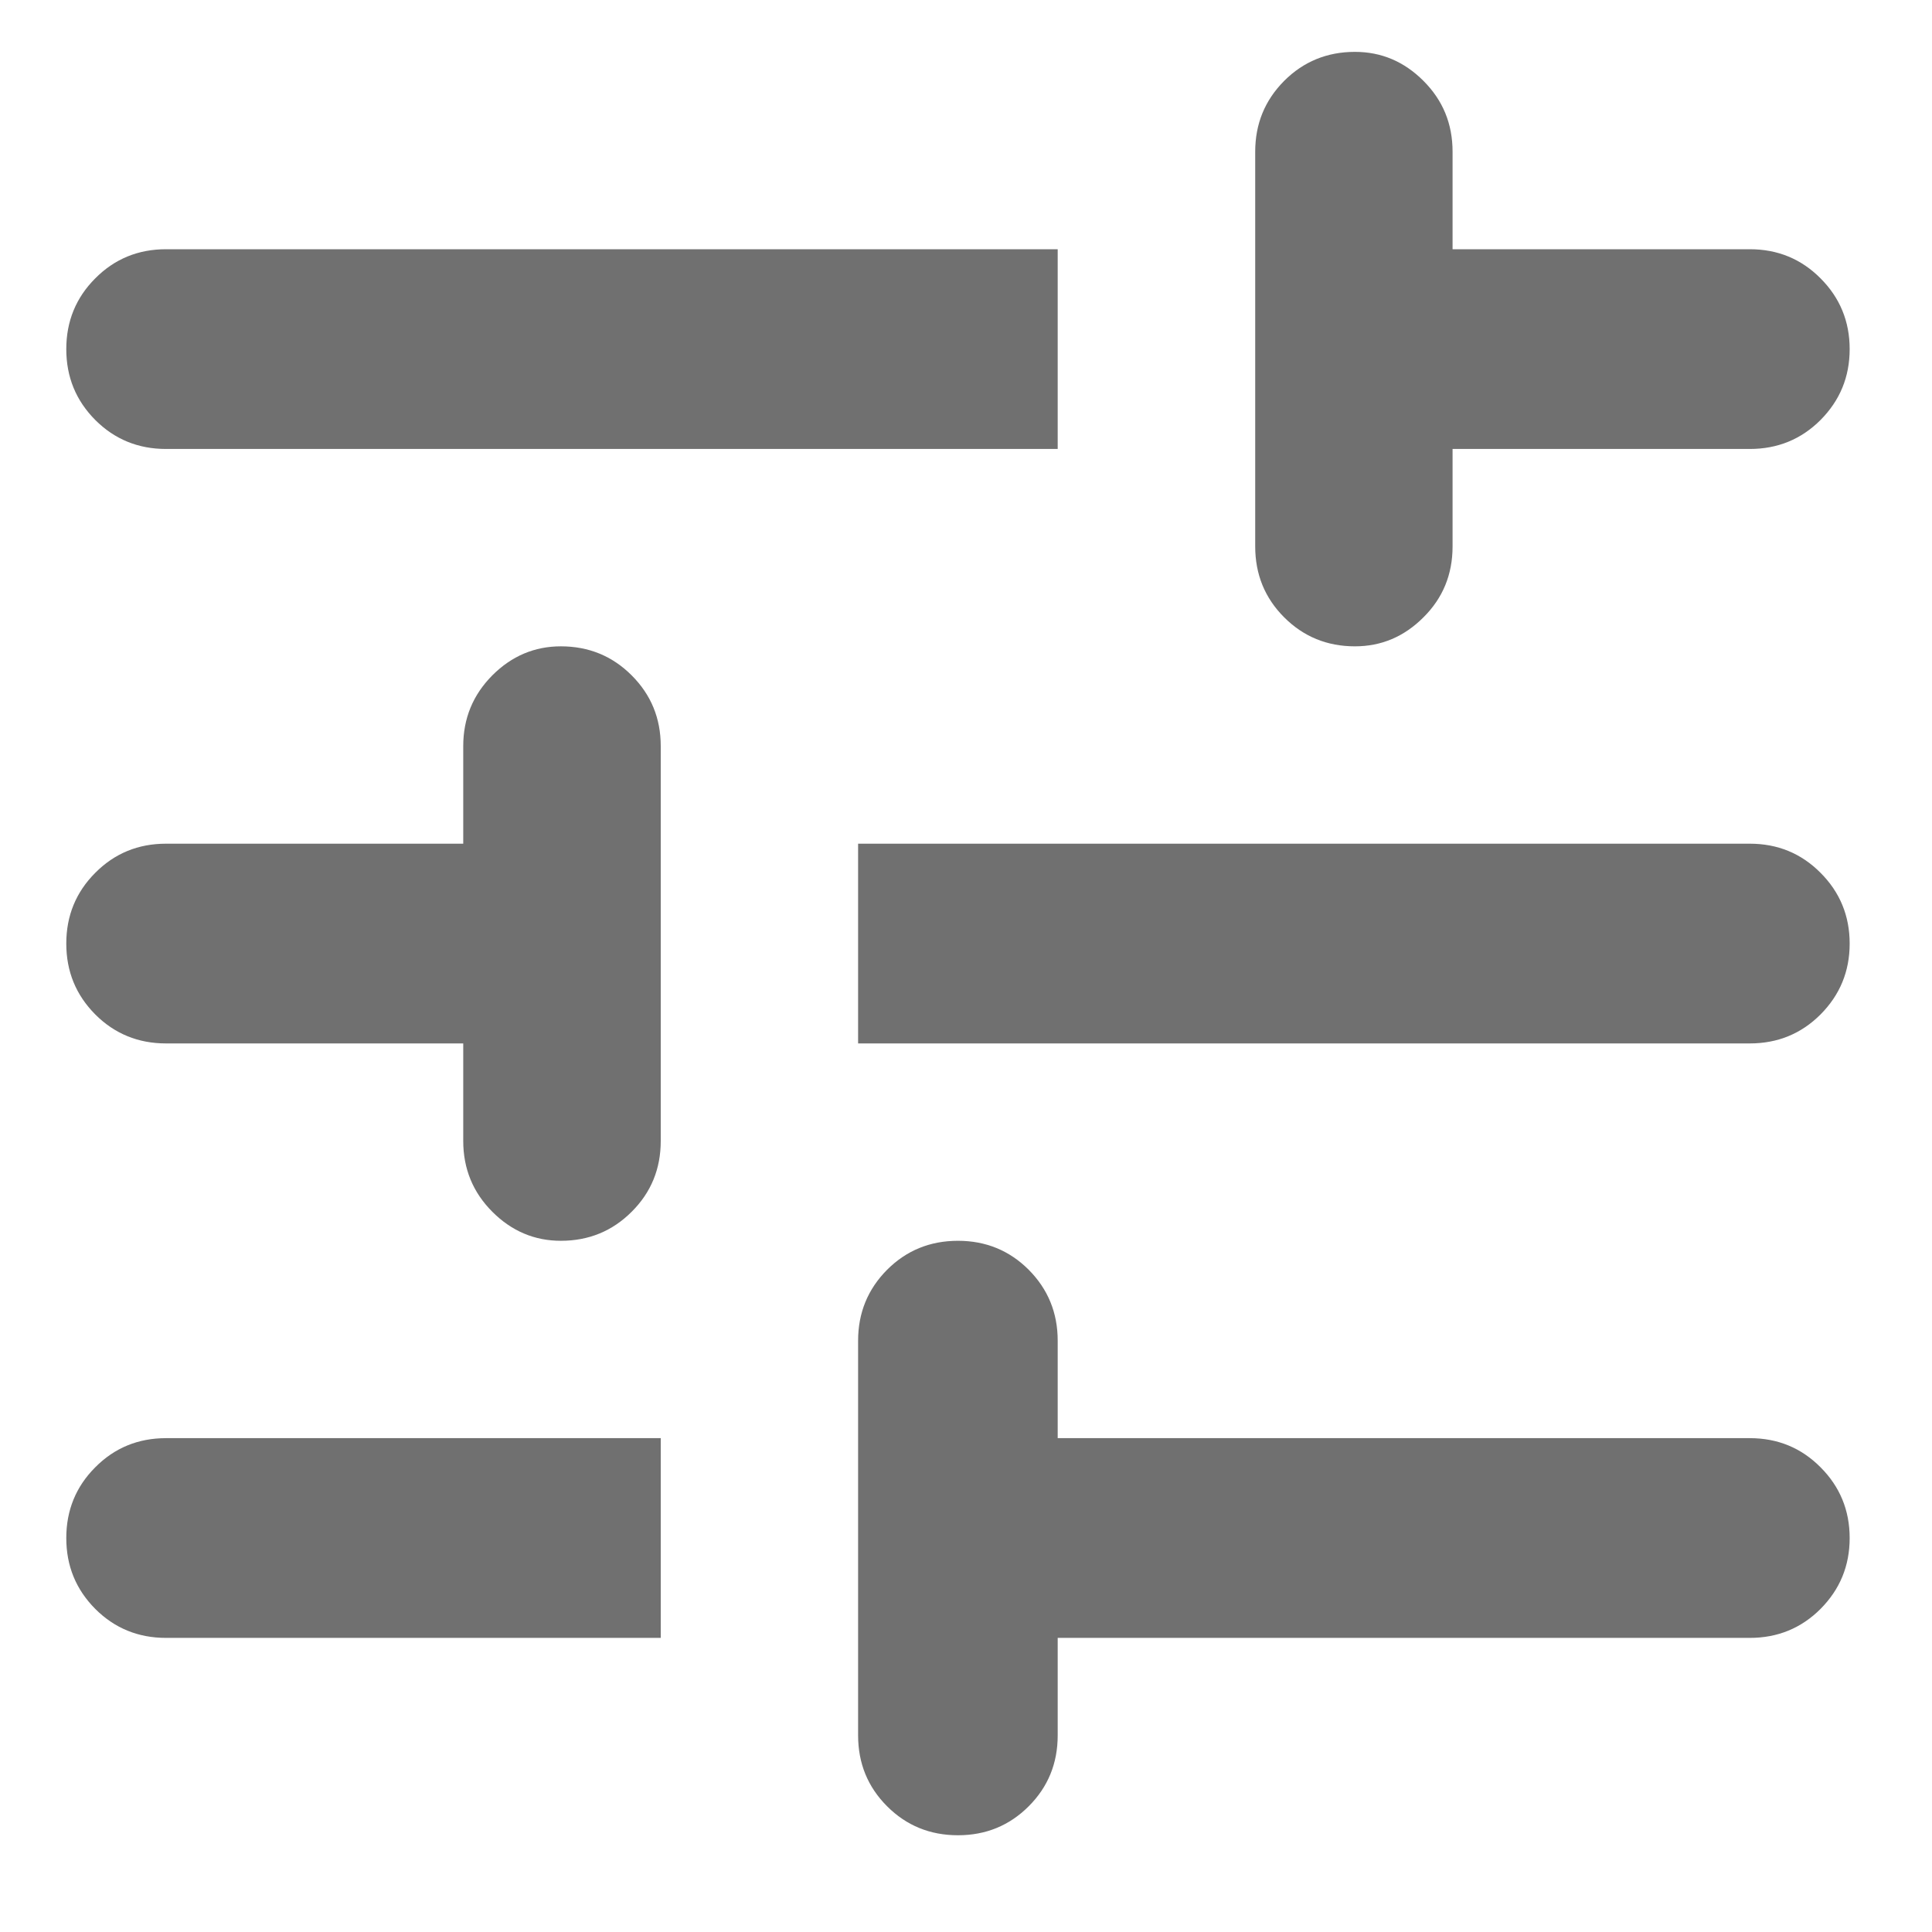 <svg width="13" height="13" viewBox="0 0 13 13" fill="none" xmlns="http://www.w3.org/2000/svg">
<path d="M6.446 8.349C6.633 8.349 6.792 8.414 6.922 8.544C7.052 8.675 7.117 8.834 7.117 9.021V9.677H11.774C11.961 9.677 12.12 9.742 12.25 9.873C12.38 10.003 12.446 10.162 12.446 10.349C12.446 10.537 12.38 10.695 12.25 10.826C12.12 10.956 11.961 11.021 11.774 11.021H11.117H7.117V11.677C7.117 11.865 7.052 12.024 6.922 12.154C6.792 12.284 6.633 12.349 6.446 12.349C6.258 12.349 6.099 12.284 5.969 12.154C5.839 12.024 5.774 11.865 5.774 11.677V11.021V9.677V9.021C5.774 8.834 5.839 8.675 5.969 8.544C6.099 8.414 6.258 8.349 6.446 8.349ZM1.774 9.677H4.446V11.021H1.117C0.93 11.021 0.771 10.956 0.641 10.826C0.511 10.695 0.446 10.537 0.446 10.349C0.446 10.162 0.511 10.003 0.641 9.873C0.771 9.742 0.93 9.677 1.117 9.677H1.774ZM3.774 4.349C3.961 4.349 4.12 4.414 4.25 4.544C4.381 4.675 4.446 4.833 4.446 5.021V5.677V7.021V7.677C4.446 7.865 4.381 8.024 4.25 8.154C4.12 8.284 3.961 8.349 3.774 8.349C3.597 8.349 3.443 8.284 3.313 8.154C3.183 8.024 3.117 7.865 3.117 7.677V7.021H1.117C0.93 7.021 0.771 6.956 0.641 6.826C0.511 6.695 0.446 6.537 0.446 6.349C0.446 6.162 0.511 6.003 0.641 5.873C0.771 5.742 0.93 5.677 1.117 5.677H1.774H3.117V5.021C3.117 4.833 3.183 4.675 3.313 4.544C3.443 4.414 3.597 4.349 3.774 4.349ZM11.774 5.677C11.961 5.677 12.12 5.742 12.25 5.873C12.38 6.003 12.446 6.162 12.446 6.349C12.446 6.537 12.38 6.695 12.25 6.826C12.12 6.956 11.961 7.021 11.774 7.021H11.117H5.774V5.677H11.774ZM9.117 0.349C9.295 0.349 9.448 0.414 9.578 0.544C9.709 0.675 9.774 0.833 9.774 1.021V1.677H11.774C11.961 1.677 12.12 1.742 12.25 1.873C12.38 2.003 12.446 2.162 12.446 2.349C12.446 2.537 12.38 2.695 12.25 2.826C12.12 2.956 11.961 3.021 11.774 3.021H11.117H9.774V3.677C9.774 3.865 9.709 4.024 9.578 4.154C9.448 4.284 9.295 4.349 9.117 4.349C8.93 4.349 8.771 4.284 8.641 4.154C8.511 4.024 8.446 3.865 8.446 3.677V3.021V1.677V1.021C8.446 0.833 8.511 0.675 8.641 0.544C8.771 0.414 8.93 0.349 9.117 0.349ZM1.774 1.677H7.117V3.021H1.117C0.93 3.021 0.771 2.956 0.641 2.826C0.511 2.695 0.446 2.537 0.446 2.349C0.446 2.162 0.511 2.003 0.641 1.873C0.771 1.742 0.93 1.677 1.117 1.677H1.774Z" fill="black" fill-opacity="0.56"/>
</svg>
